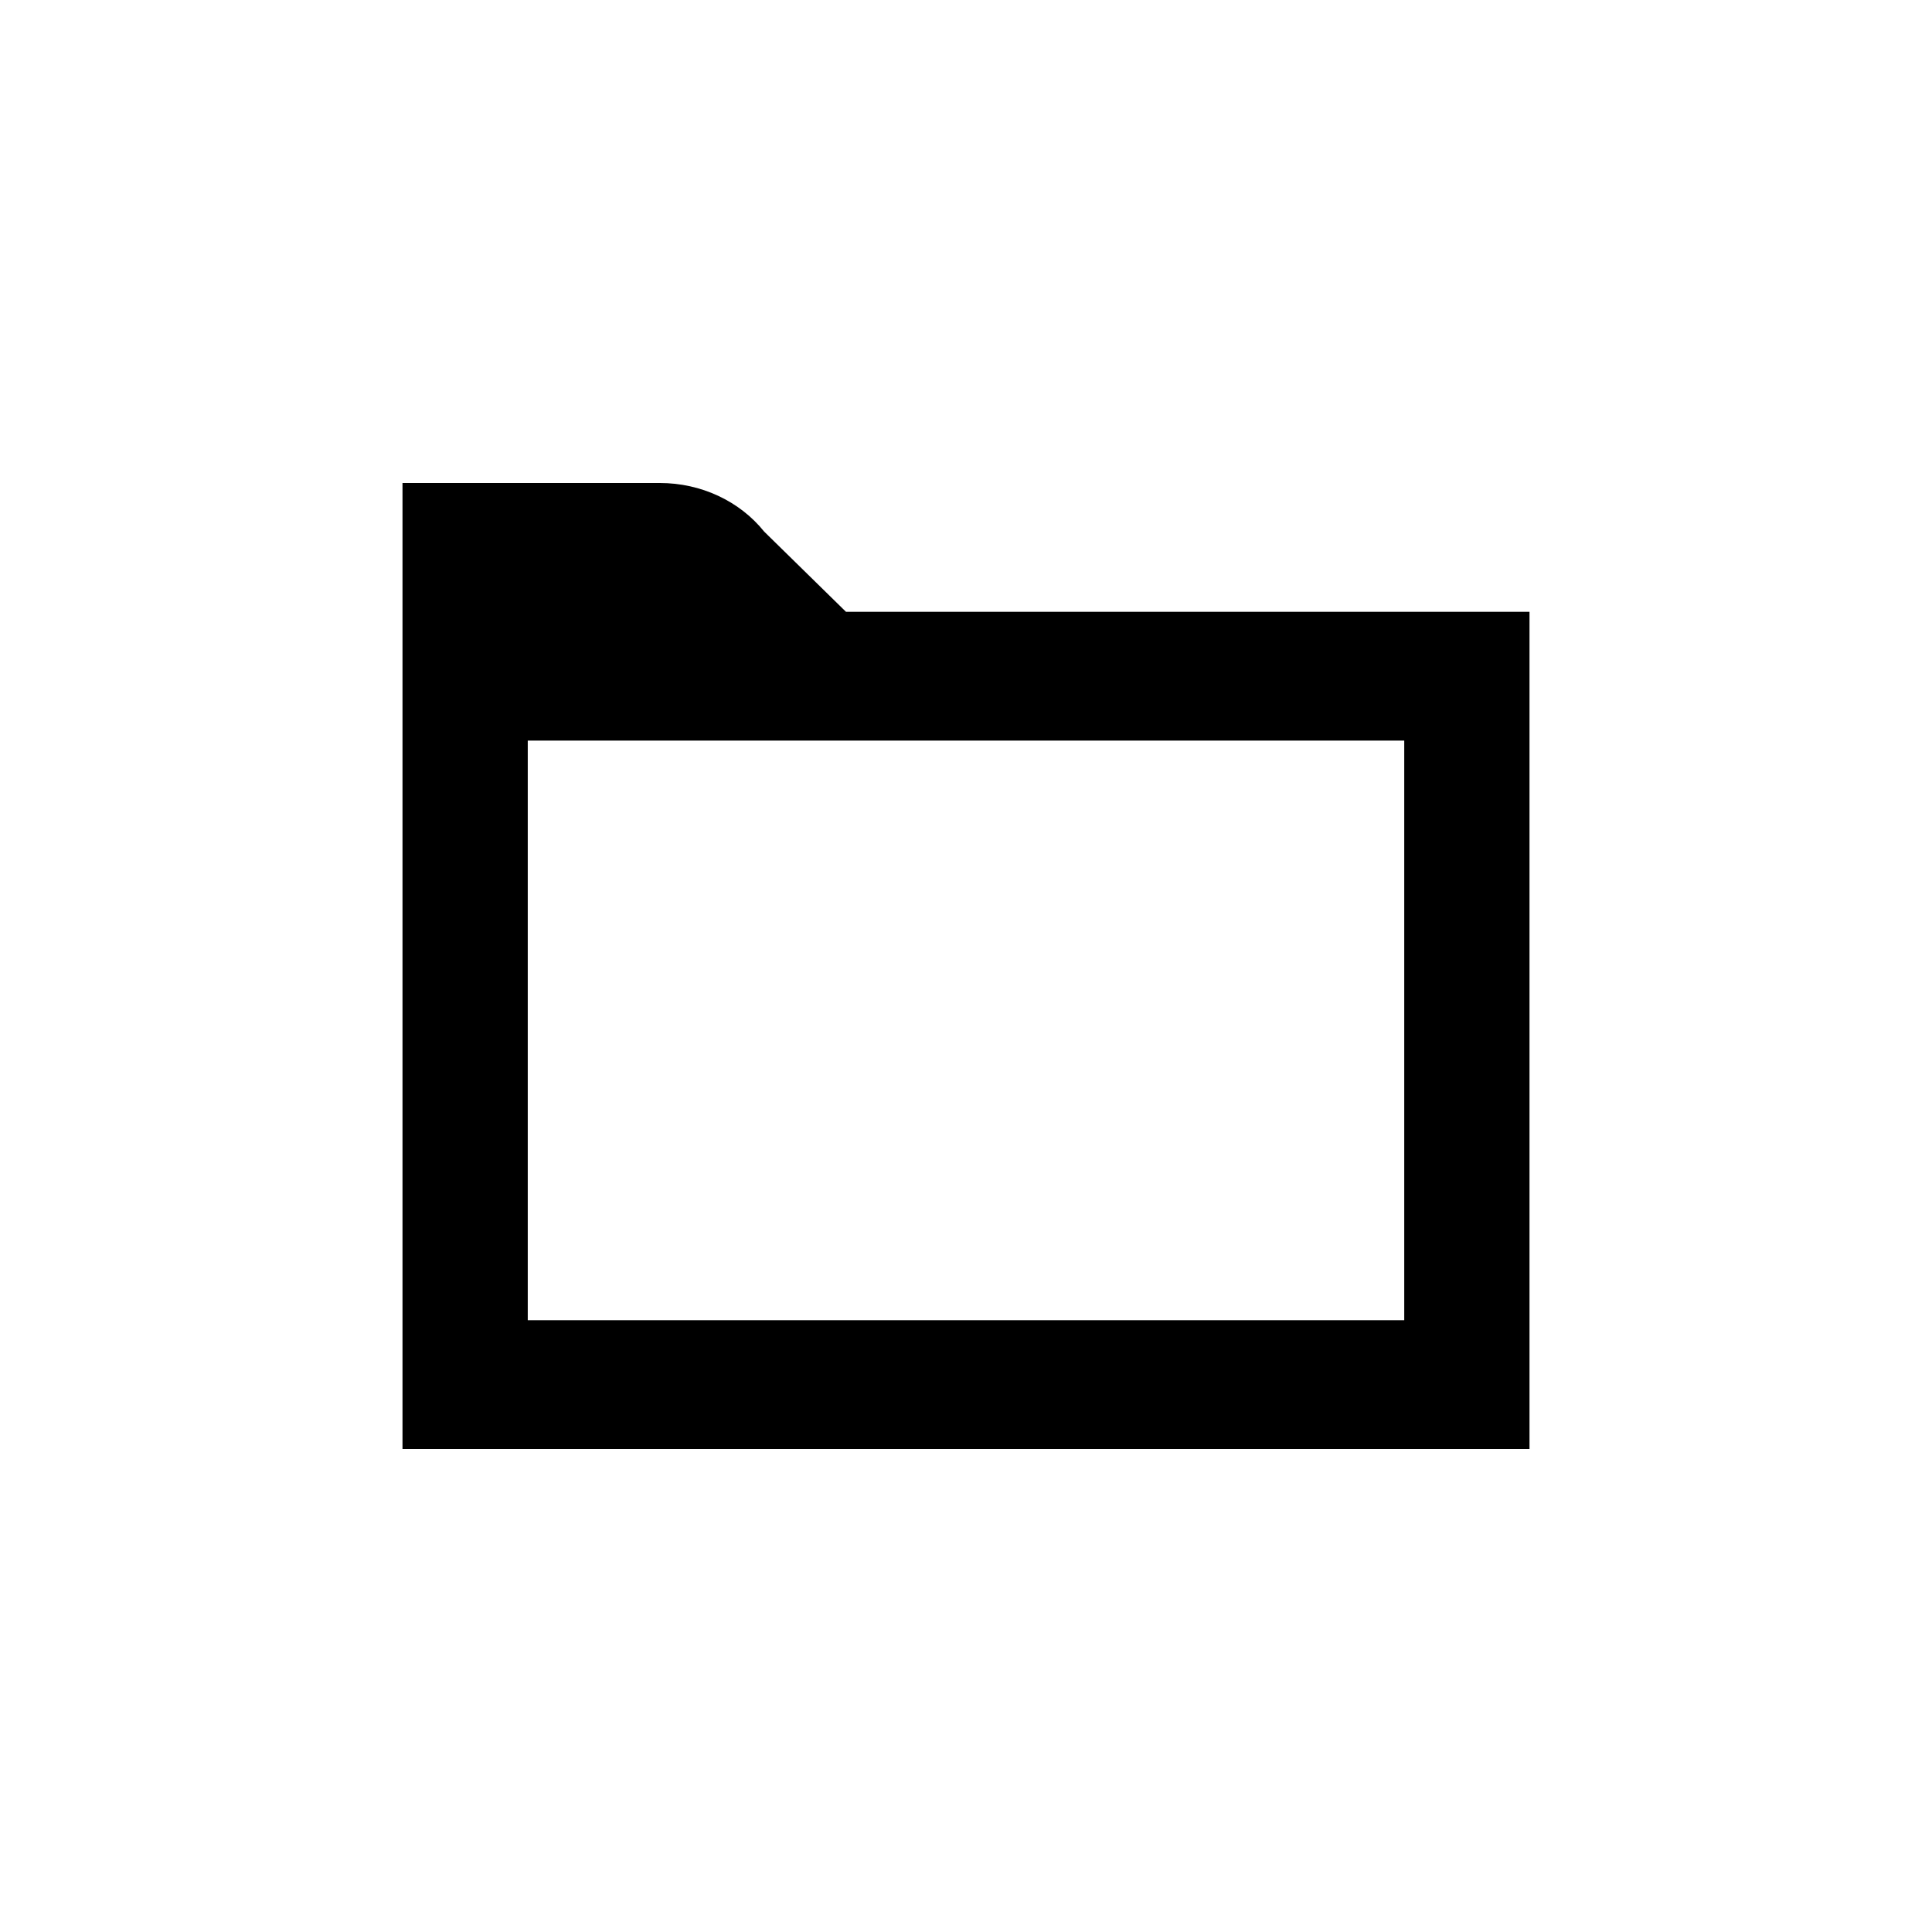 <svg width="24" height="24" viewBox="0 0 24 24" version="1.1" xmlns="http://www.w3.org/2000/svg" xmlns:xlink="http://www.w3.org/1999/xlink">
    <path fill="currentColor" d="M17.444,16.4 L6.556,16.4 L6.556,9.2 L17.444,9.2 L17.444,16.4 Z M10.509,7.6 L9.493,6.604 C9.187,6.223 8.707,6 8.197,6 L5,6 L5,7.867 L5,8.519 L5,18 L19,18 L19,7.6 L10.509,7.6 Z"/>
</svg>

